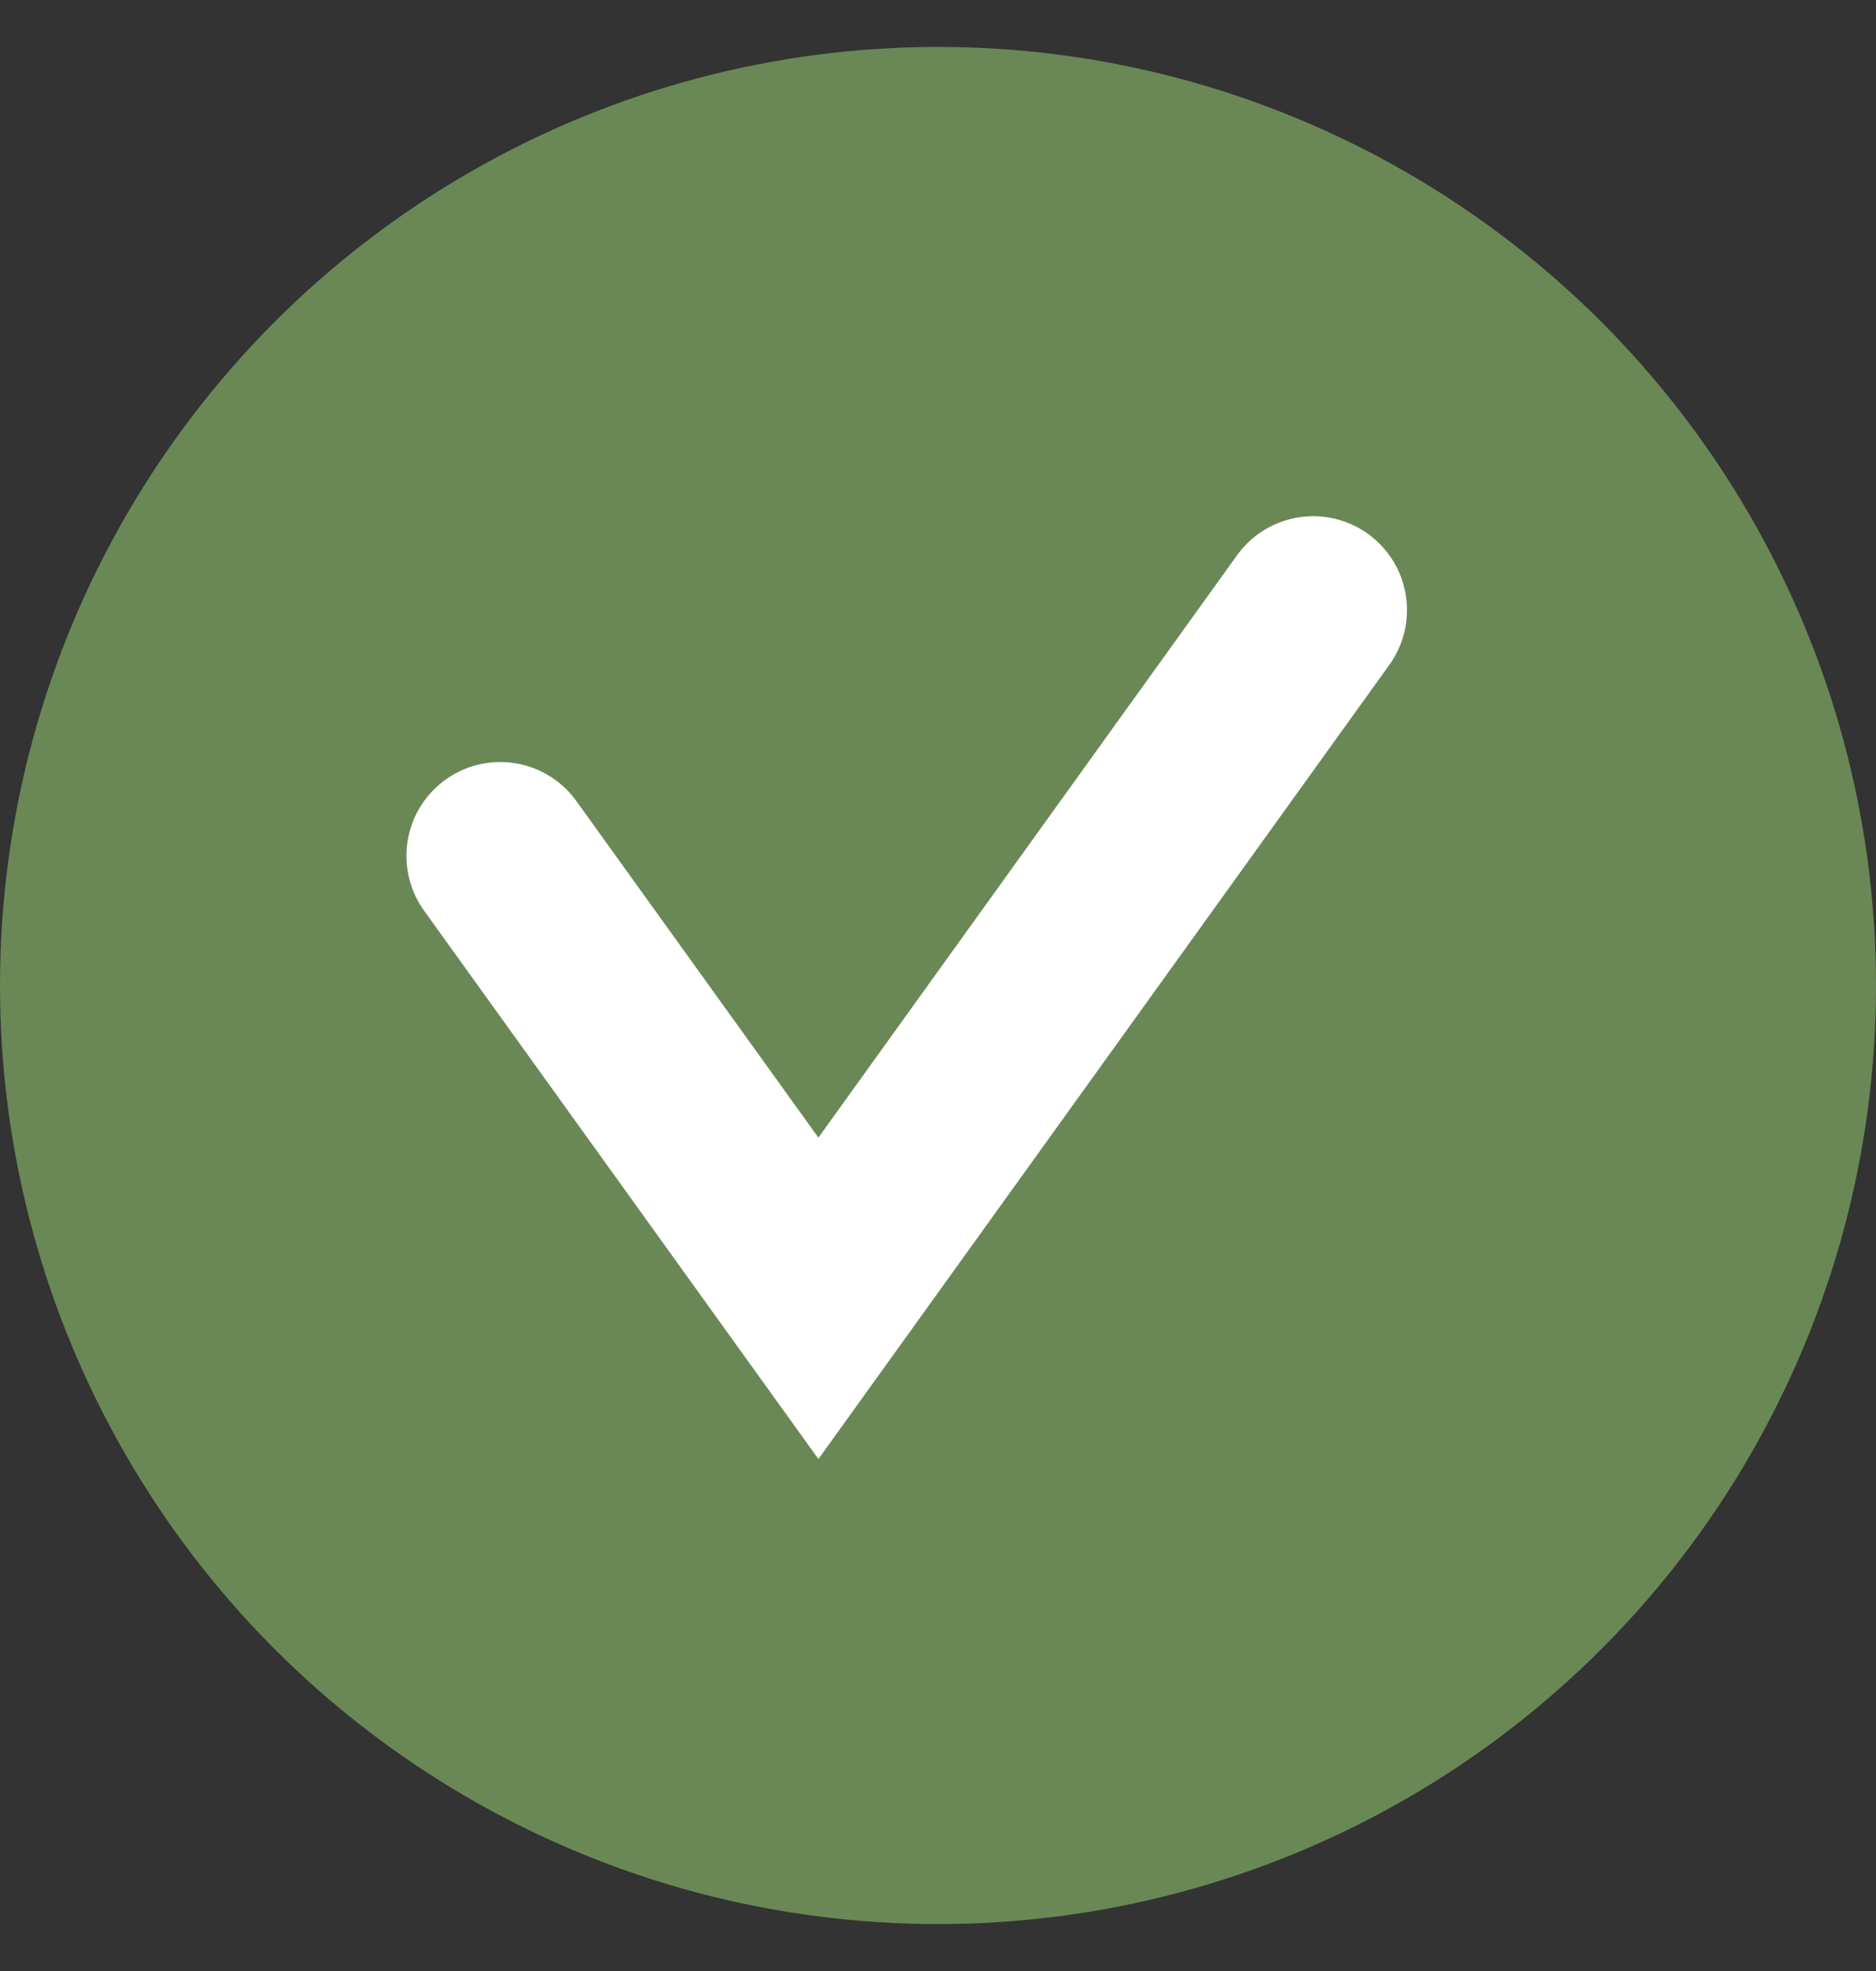 <svg width="20" height="21" viewBox="0 0 20 21" fill="none" xmlns="http://www.w3.org/2000/svg">
<rect x="0" y="0" width="20" height="21" fill="#333333" stroke="none"/>
<circle cx="10" cy="10.5" r="10" fill="#698856"/>
<path d="M5.333 9.119L8.725 13.833L14 6.5" stroke="white" stroke-width="2" stroke-linecap="round"/>
</svg>
